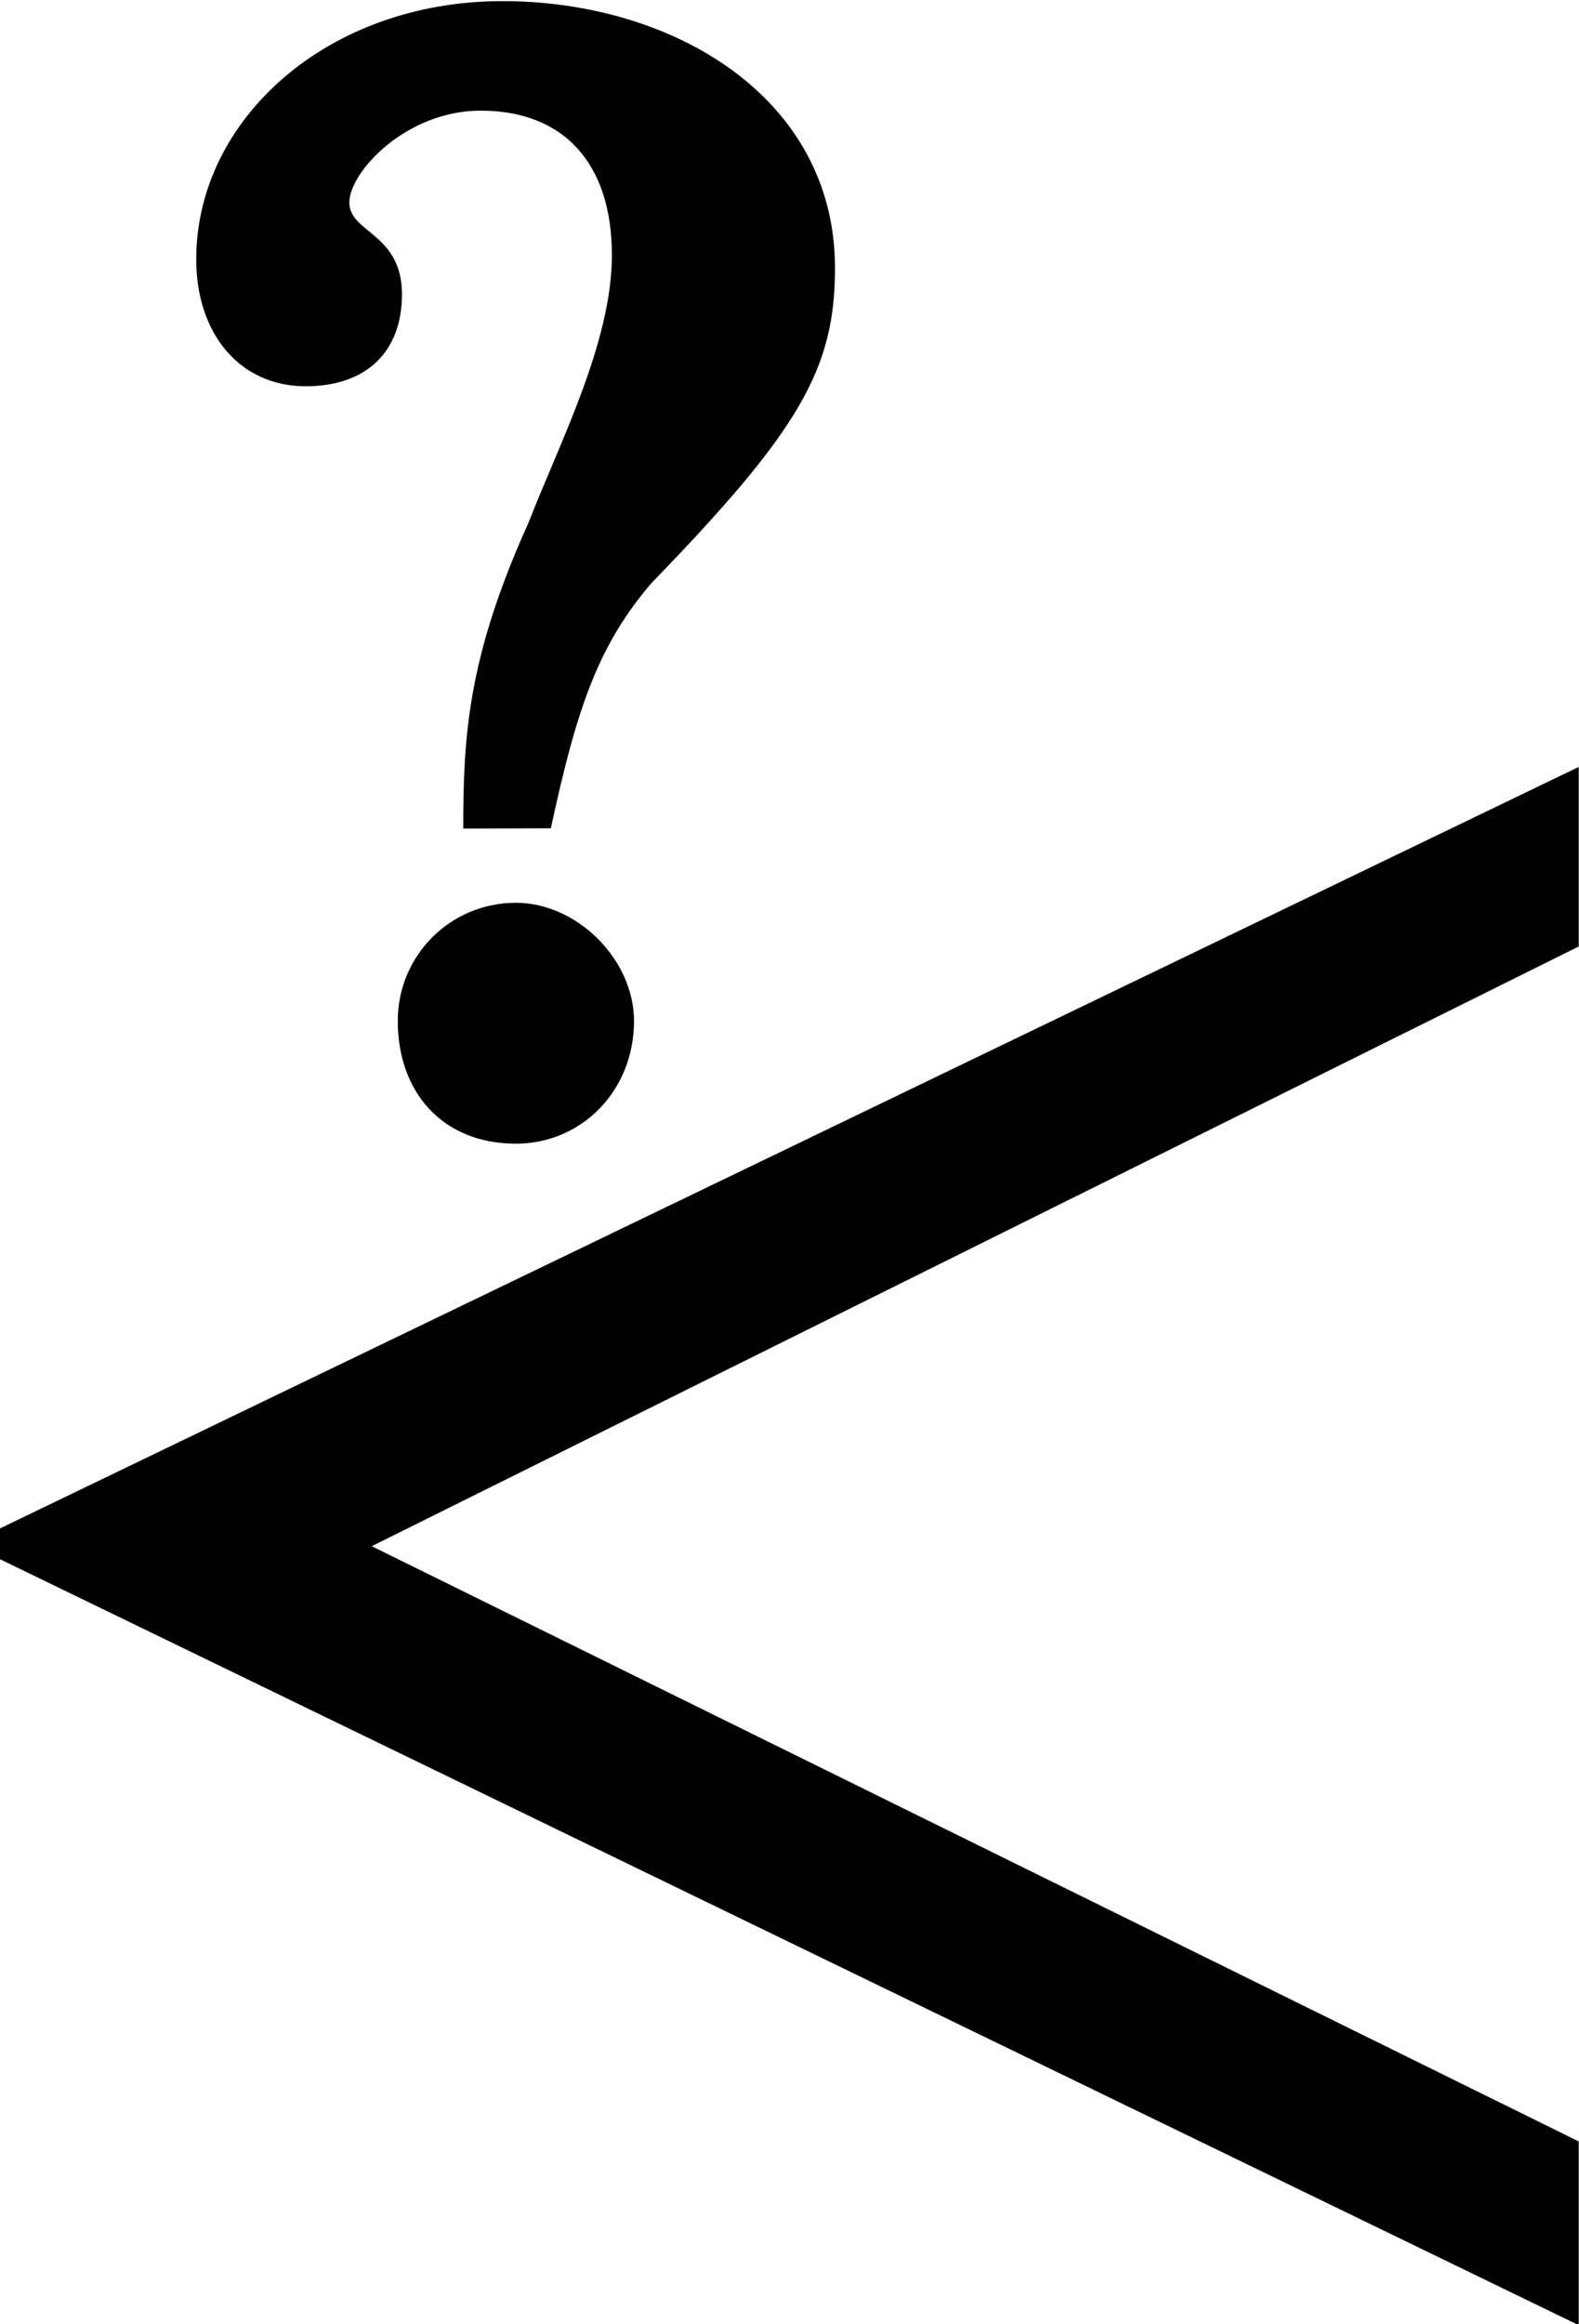 <?xml version="1.0" encoding="UTF-8"?>
<svg fill="#000000" version="1.1" viewBox="0 0 5.641 8.297" xmlns="http://www.w3.org/2000/svg" xmlns:xlink="http://www.w3.org/1999/xlink">
<defs>
<g id="a">
<path d="m2.406-5.078c0.094-0.438 0.172-0.656 0.359-0.875 0.531-0.547 0.656-0.766 0.656-1.125 0-0.609-0.578-0.953-1.188-0.953-0.625 0-1.094 0.422-1.094 0.922 0 0.266 0.156 0.453 0.391 0.453 0.219 0 0.344-0.125 0.344-0.328 0-0.219-0.188-0.219-0.188-0.328s0.203-0.328 0.469-0.328c0.297 0 0.469 0.188 0.469 0.516 0 0.312-0.188 0.672-0.297 0.953-0.219 0.484-0.234 0.766-0.234 1.094zm0.297 0.688c0-0.219-0.203-0.422-0.422-0.422-0.234 0-0.422 0.188-0.422 0.422 0 0.25 0.156 0.438 0.422 0.438 0.234 0 0.422-0.188 0.422-0.438zm3.375 4.656v-0.656l-4.312-2.125 4.312-2.141v-0.641l-5.641 2.719v0.109z"/>
</g>
</defs>
<g transform="translate(-149.15 -126.73)">
<use x="148.712" y="134.765" xlink:href="#a"/>
</g>
</svg>
